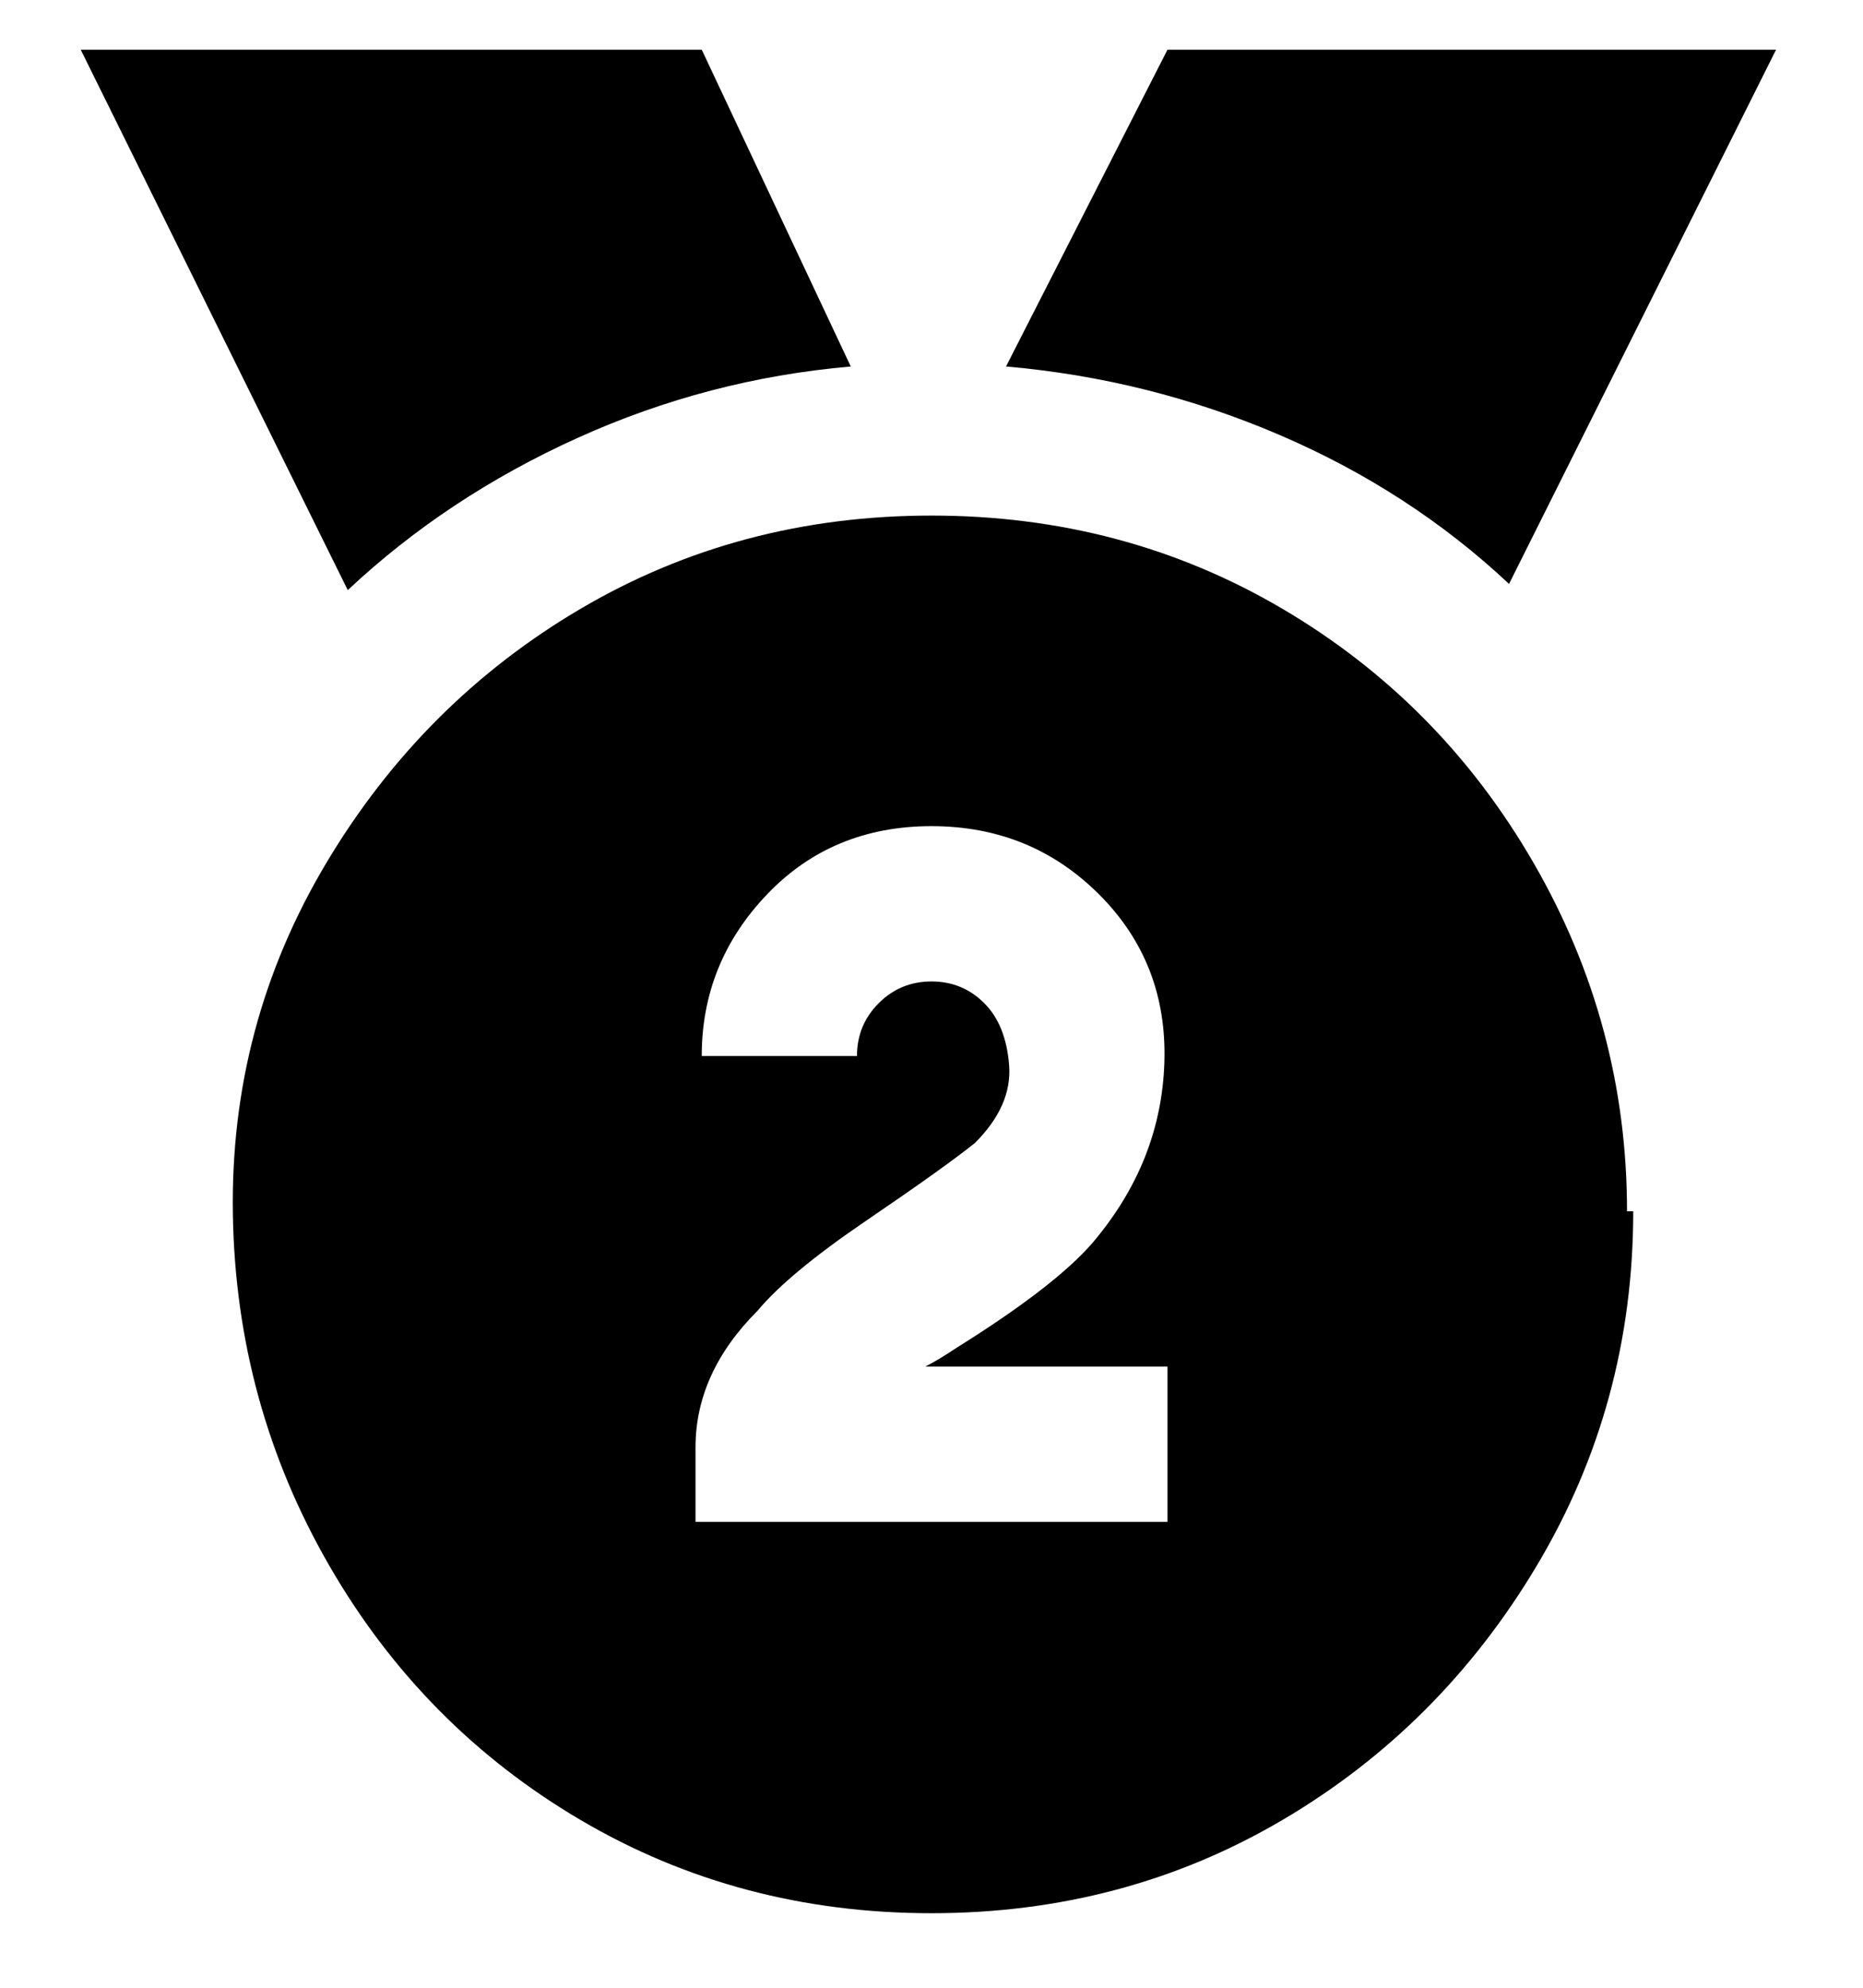 <svg viewBox="0 0 300 320" xmlns="http://www.w3.org/2000/svg"><path d="M243 94q-16-15-37-24t-44-11l26-51h98l-43 86zm20 101q0 31-15.5 57t-41 41Q181 308 150 308t-56.5-15Q68 278 53 252t-15.5-56.5Q37 165 52.5 139t41-41Q119 83 150 83t56.5 15q25.5 15 40.5 41t15 56h1zm-114 25q2-1 5-3 16-10 22-17 11-13 11.5-29T177 144q-11-11-27-11t-26.5 11Q113 155 113 170h25q0-5 3.5-8.5t8.5-3.5q5 0 8.5 3.5t4 10q.5 6.5-5.5 12.5-5 4-17.5 12.5T122 211q-10 10-10 22v12h76v-25h-39zM137 59L113 8H13l43 87q16-15 37-24.5T137 59z"/></svg>